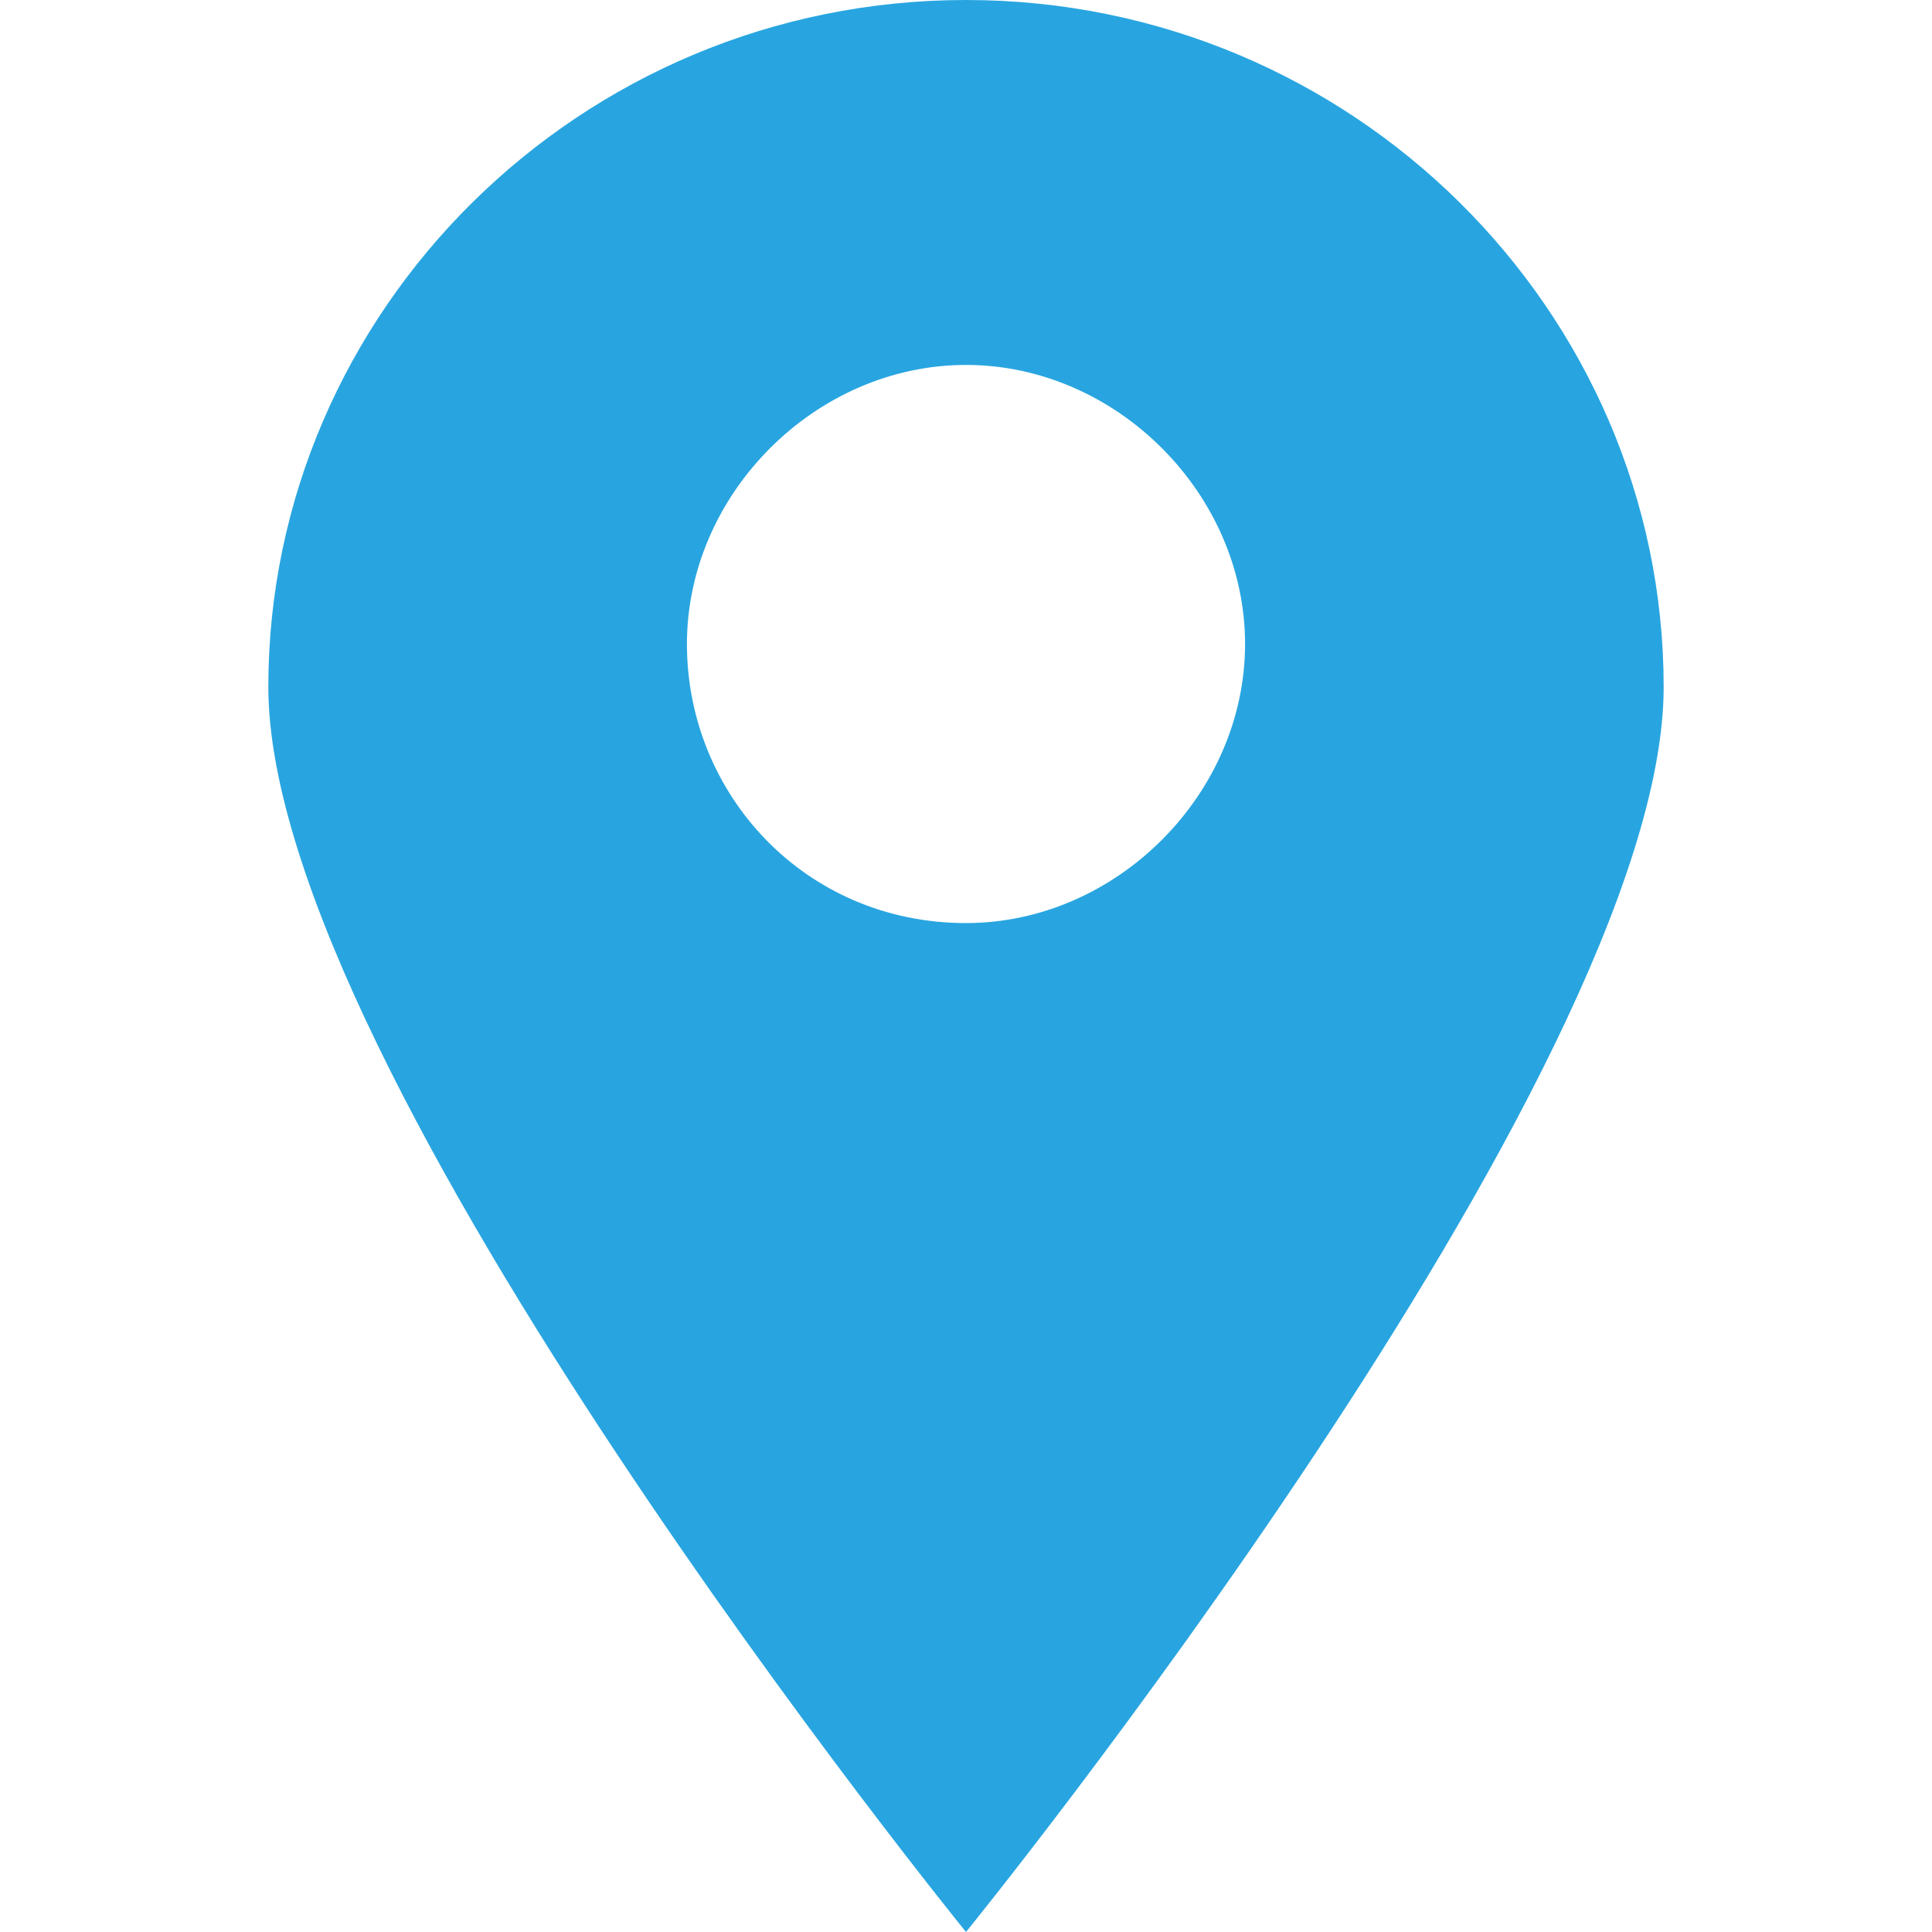 <?xml version="1.0" encoding="utf-8"?>
<!-- Generator: Adobe Illustrator 22.1.0, SVG Export Plug-In . SVG Version: 6.00 Build 0)  -->
<svg version="1.1" id="Слой_1" xmlns="http://www.w3.org/2000/svg" xmlns:xlink="http://www.w3.org/1999/xlink" x="0px" y="0px"
	 viewBox="0 0 18 18" style="enable-background:new 0 0 18 18;" xml:space="preserve">
<style type="text/css">
	.st0{fill:#28a5e0;}
</style>
<path class="st0" d="M9,0C5.4,0,2.5,2.9,2.5,6.4C2.5,10,9,18,9,18s6.5-8,6.5-11.6C15.5,2.9,12.6,0,9,0z M9,8.6C7.5,8.6,6.4,7.4,6.4,6
	c0-1.4,1.2-2.6,2.6-2.6c1.4,0,2.6,1.2,2.6,2.6C11.6,7.4,10.4,8.6,9,8.6z"/>
</svg>
